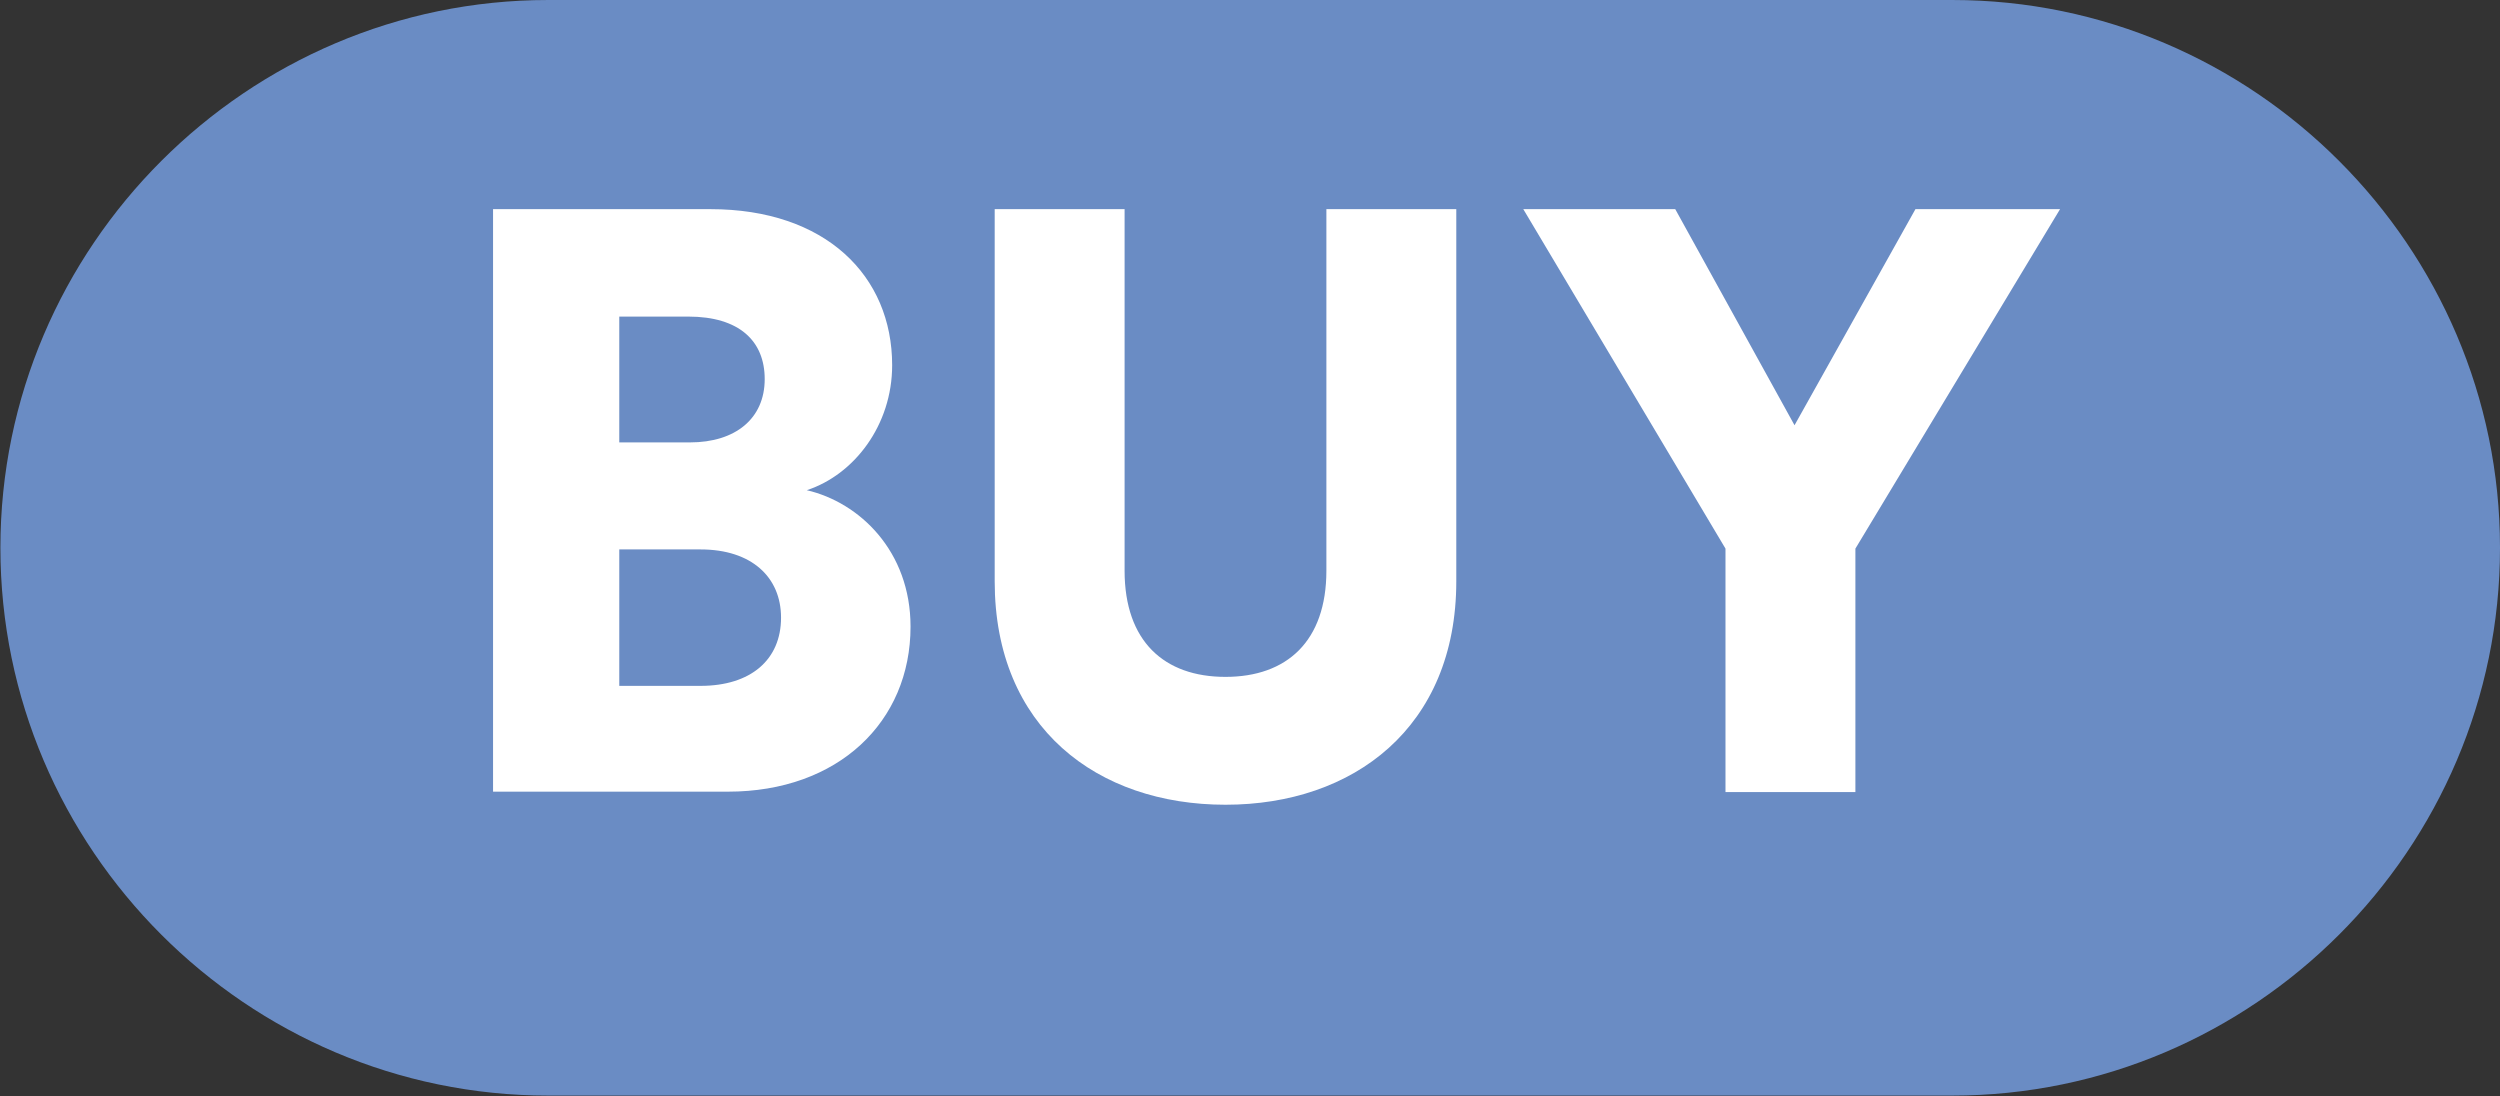 <?xml version="1.0" encoding="utf-8"?>
<!-- Generator: Adobe Illustrator 18.1.1, SVG Export Plug-In . SVG Version: 6.00 Build 0)  -->
<svg version="1.1" id="Layer_1" xmlns="http://www.w3.org/2000/svg" xmlns:xlink="http://www.w3.org/1999/xlink" x="0px" y="0px"
	 viewBox="-274.4 506.4 612 268.3" enable-background="new -274.4 506.4 612 268.3" xml:space="preserve">
<rect x="-274.4" y="506.4" width="612" height="268.3" fill="#333333" stroke="none"/>
<path fill="#6A8CC4" d="M203.5,774.6h-343.7c-73.8,0-134.1-60.4-134.1-134.1l0,0c0-73.8,60.4-134.1,134.1-134.1h343.7
	c73.8,0,134.1,60.4,134.1,134.1l0,0C337.6,714.3,277.2,774.6,203.5,774.6z"/>
<g enable-background="new    ">
	<path fill="#FFFFFF" d="M-100.5,557.6c28.2,0,44.5,16.3,44.5,38.2c0,14.7-9.3,26.8-20.9,30.6c12.9,3,25.4,14.9,25.4,33.4
		c0,23.3-17.7,40.4-44.7,40.4h-57.5V557.6H-100.5z M-105.5,614.7c11.1,0,18.3-5.8,18.3-15.5c0-9.3-6.2-15.3-18.7-15.3h-16.9v30.8
		H-105.5z M-102.9,674.3c12.3,0,19.7-6.4,19.7-16.7c0-9.9-7.2-16.7-19.7-16.7h-19.9v33.4H-102.9z"/>
	<path fill="#FFFFFF" d="M-30.9,648.7v-91.1H0.9v88.5c0,17.3,9.7,26,24.7,26s24.7-8.7,24.7-26v-88.5h31.8v91.1
		c0,35.8-25.2,54.7-56.5,54.7S-30.9,684.6-30.9,648.7z"/>
	<path fill="#FFFFFF" d="M98.5,557.6h37.2l29.2,52.9l29.6-52.9h35.4l-50.1,83.1v59.6H148v-59.6L98.5,557.6z"/>
</g>
</svg>
